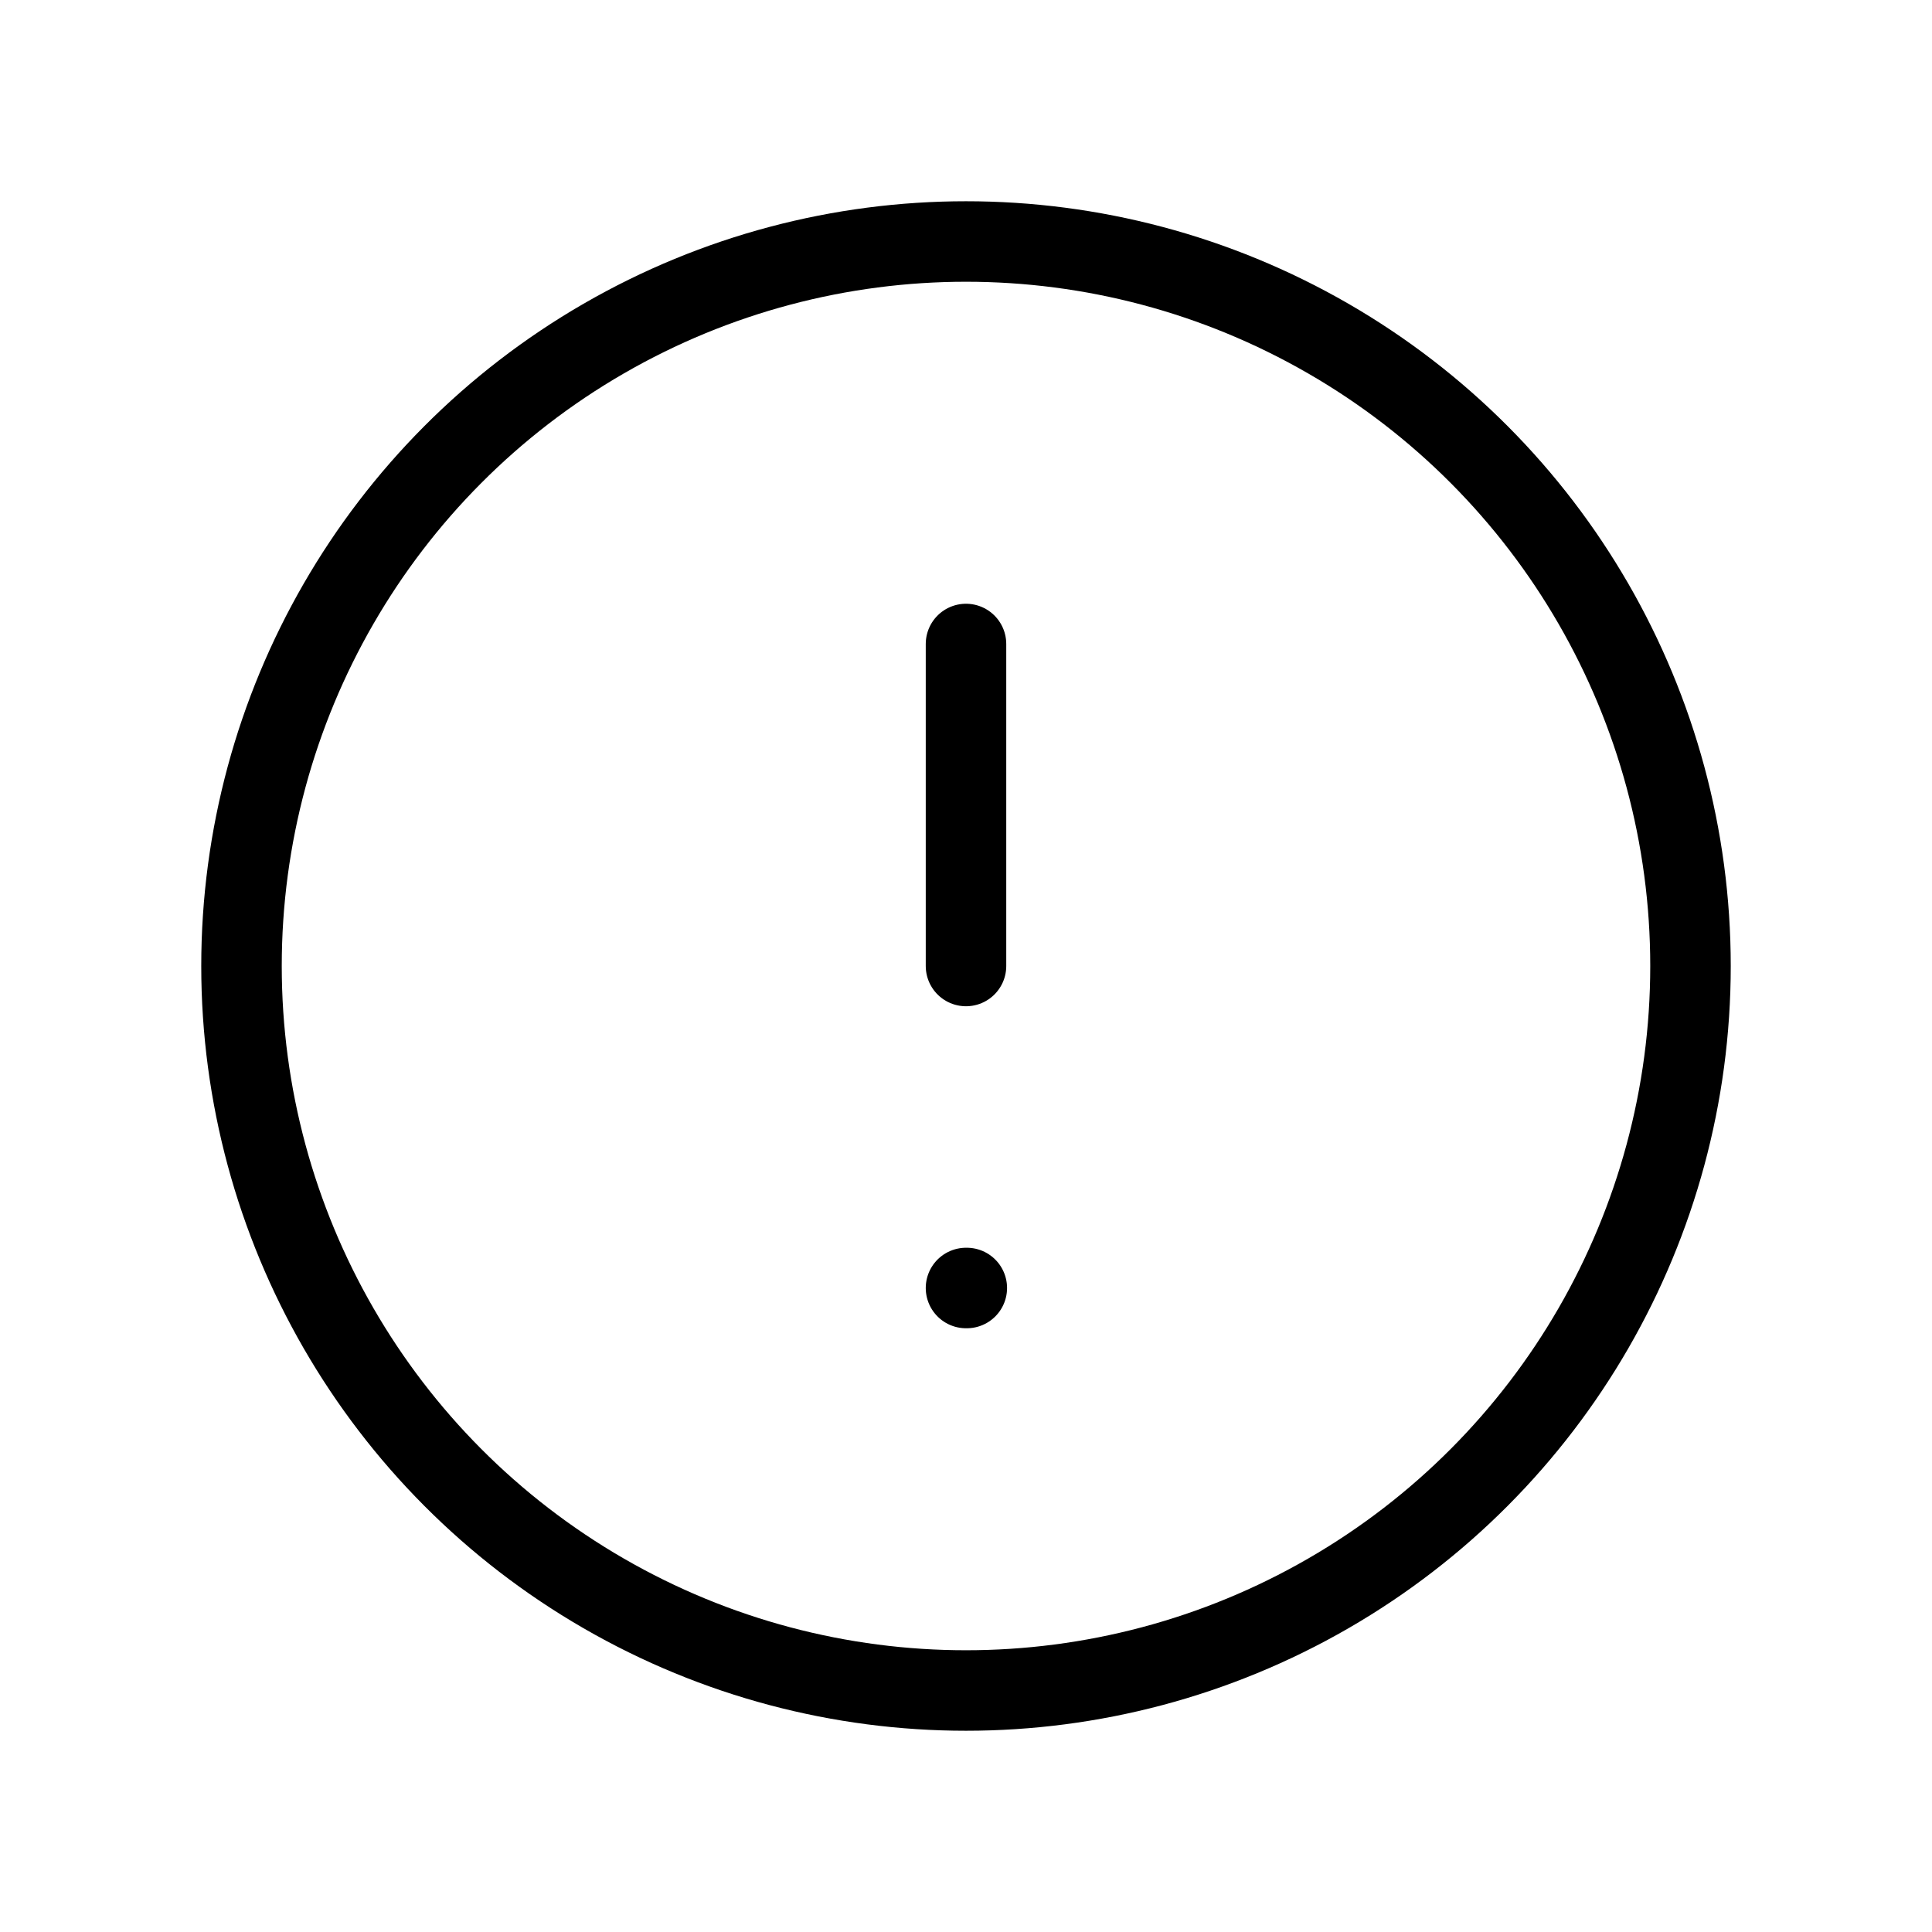 <svg width="24" height="24" viewBox="0 0 24 24" fill="none" xmlns="http://www.w3.org/2000/svg">
<circle cx="12" cy="12" r="9" stroke="black" stroke-linecap="round" stroke-linejoin="round"/>
<path d="M12 8V12" stroke="black" stroke-linecap="round" stroke-linejoin="round"/>
<path d="M12 16H12.01" stroke="black" stroke-linecap="round" stroke-linejoin="round"/>
</svg>
